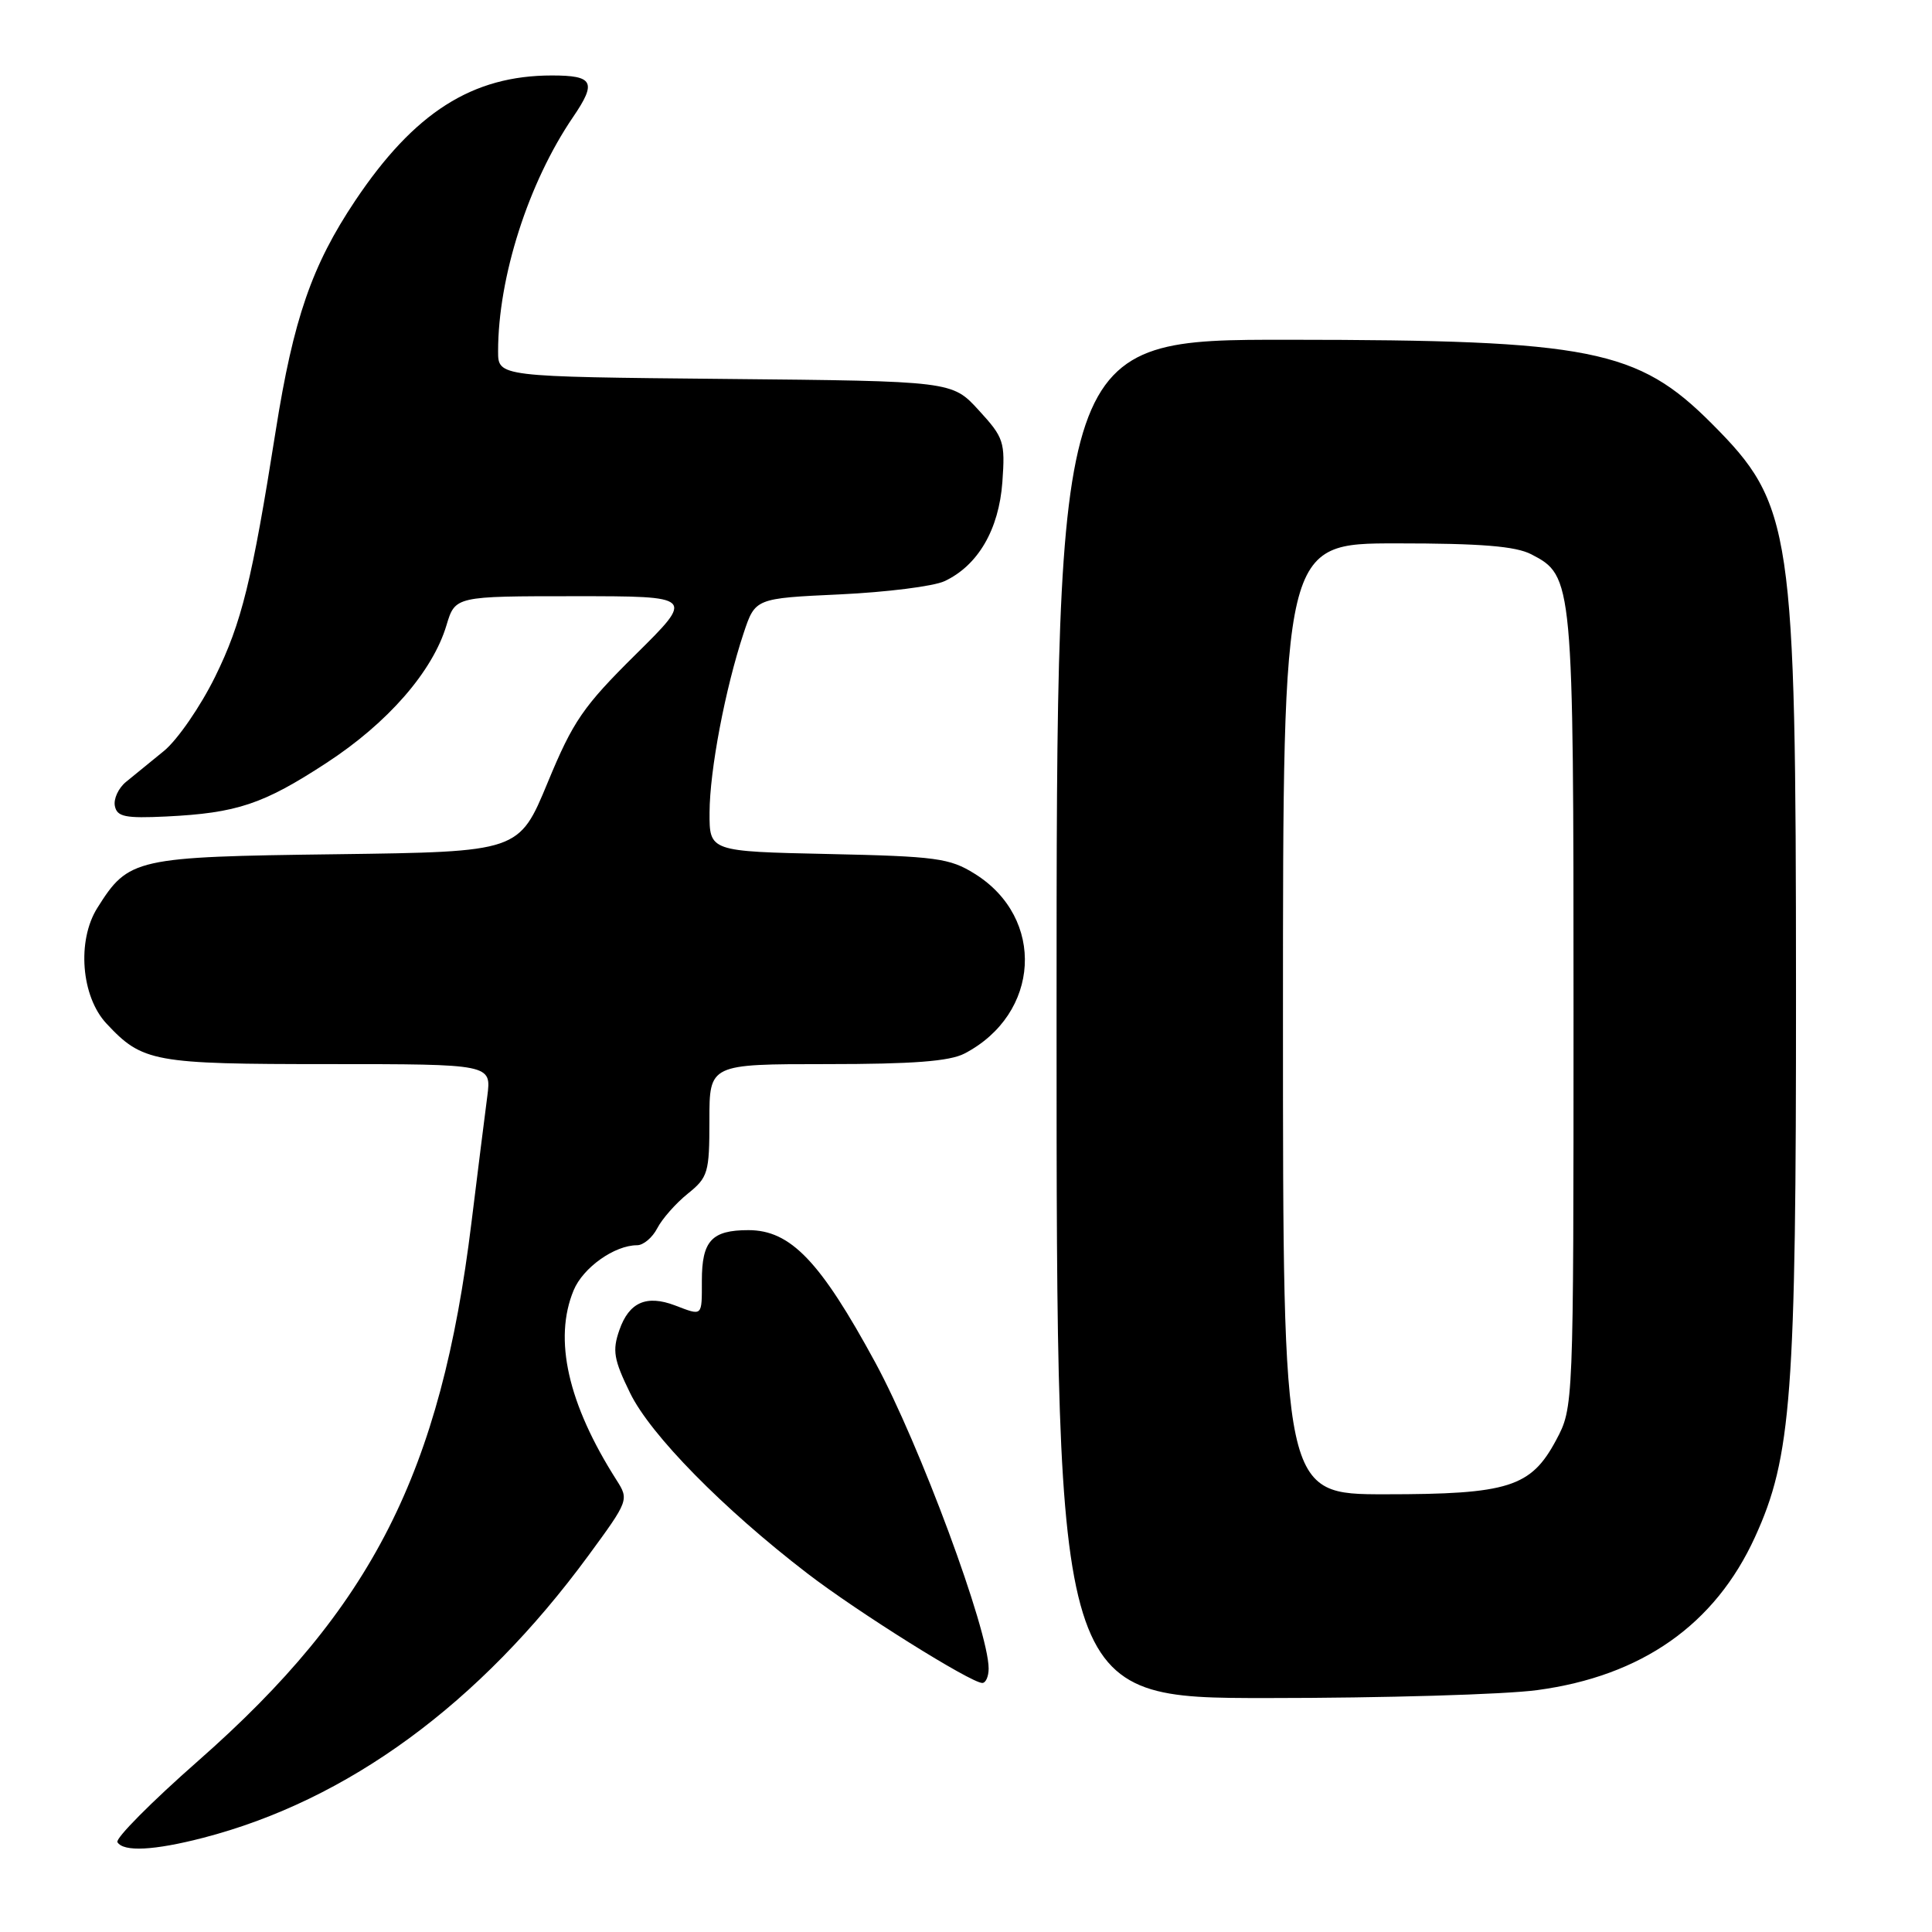 <?xml version="1.0" encoding="UTF-8" standalone="no"?>
<!DOCTYPE svg PUBLIC "-//W3C//DTD SVG 1.1//EN" "http://www.w3.org/Graphics/SVG/1.1/DTD/svg11.dtd" >
<svg xmlns="http://www.w3.org/2000/svg" xmlns:xlink="http://www.w3.org/1999/xlink" version="1.1" viewBox="0 0 256 256">
 <g >
 <path fill="currentColor"
d=" M 26.92 243.52 C 46.10 238.55 63.54 225.77 77.96 206.13 C 83.31 198.84 83.35 198.72 81.70 196.13 C 75.25 186.01 73.32 177.46 76.01 170.97 C 77.26 167.96 81.43 165.00 84.42 165.00 C 85.25 165.00 86.45 163.99 87.09 162.75 C 87.73 161.51 89.54 159.45 91.12 158.18 C 93.83 156.00 94.00 155.40 94.00 148.43 C 94.00 141.00 94.00 141.00 109.55 141.00 C 120.96 141.00 125.82 140.63 127.80 139.60 C 137.86 134.36 138.58 121.63 129.14 115.77 C 125.84 113.71 124.05 113.47 109.75 113.16 C 94.00 112.82 94.00 112.82 94.02 107.66 C 94.04 102.06 96.09 91.27 98.53 83.91 C 100.07 79.28 100.07 79.28 111.28 78.76 C 117.45 78.47 123.69 77.69 125.15 77.01 C 129.58 74.94 132.36 70.18 132.82 63.87 C 133.20 58.54 133.02 57.99 129.69 54.36 C 126.16 50.50 126.16 50.50 96.08 50.21 C 66.00 49.92 66.00 49.92 66.00 46.55 C 66.00 36.73 70.01 24.20 75.94 15.50 C 79.09 10.88 78.64 10.00 73.13 10.00 C 62.58 10.00 54.89 14.90 47.06 26.60 C 41.32 35.18 38.88 42.26 36.54 57.04 C 33.39 76.98 32.02 82.53 28.50 89.68 C 26.56 93.62 23.51 98.04 21.73 99.50 C 19.95 100.95 17.68 102.80 16.69 103.61 C 15.69 104.43 15.03 105.86 15.22 106.80 C 15.51 108.23 16.59 108.45 22.03 108.19 C 31.39 107.73 34.87 106.57 43.26 101.09 C 51.39 95.79 57.33 88.97 59.16 82.85 C 60.32 79.00 60.32 79.00 76.18 79.00 C 92.04 79.00 92.04 79.00 84.20 86.75 C 77.27 93.61 75.93 95.56 72.57 103.69 C 68.77 112.87 68.77 112.87 44.59 113.19 C 17.85 113.53 17.04 113.72 12.90 120.30 C 10.17 124.64 10.75 132.04 14.11 135.63 C 18.88 140.74 20.33 141.00 43.51 141.00 C 65.12 141.00 65.12 141.00 64.57 145.25 C 64.26 147.59 63.32 155.12 62.47 162.00 C 58.41 195.14 49.33 213.03 26.26 233.32 C 20.07 238.76 15.26 243.61 15.56 244.10 C 16.37 245.41 20.43 245.20 26.92 243.52 Z  M 203.68 223.95 C 217.54 222.09 227.24 215.28 232.54 203.68 C 237.39 193.08 238.00 184.90 237.98 131.12 C 237.96 69.97 237.50 66.85 226.84 56.15 C 216.99 46.26 210.84 45.04 170.75 45.02 C 140.00 45.00 140.00 45.00 140.00 135.00 C 140.00 225.00 140.00 225.00 167.93 225.00 C 183.29 225.00 199.38 224.53 203.68 223.95 Z  M 131.00 221.09 C 131.00 216.04 121.87 191.40 115.98 180.54 C 108.69 167.11 104.75 163.00 99.17 163.00 C 94.30 163.00 93.00 164.42 93.00 169.70 C 93.00 174.51 93.13 174.38 89.43 172.97 C 85.65 171.54 83.35 172.56 82.07 176.24 C 81.12 178.96 81.32 180.14 83.50 184.60 C 86.21 190.14 95.80 199.90 106.97 208.48 C 113.60 213.58 128.65 223.00 130.16 223.00 C 130.62 223.00 131.00 222.14 131.00 221.09 Z  M 170.00 135.00 C 170.00 72.00 170.00 72.00 185.05 72.00 C 196.25 72.00 200.82 72.37 202.91 73.45 C 208.45 76.32 208.50 76.81 208.50 134.00 C 208.50 186.50 208.50 186.50 206.19 190.83 C 202.86 197.06 199.89 198.00 183.53 198.00 C 170.00 198.00 170.00 198.00 170.00 135.00 Z "/>
</g>
</svg>